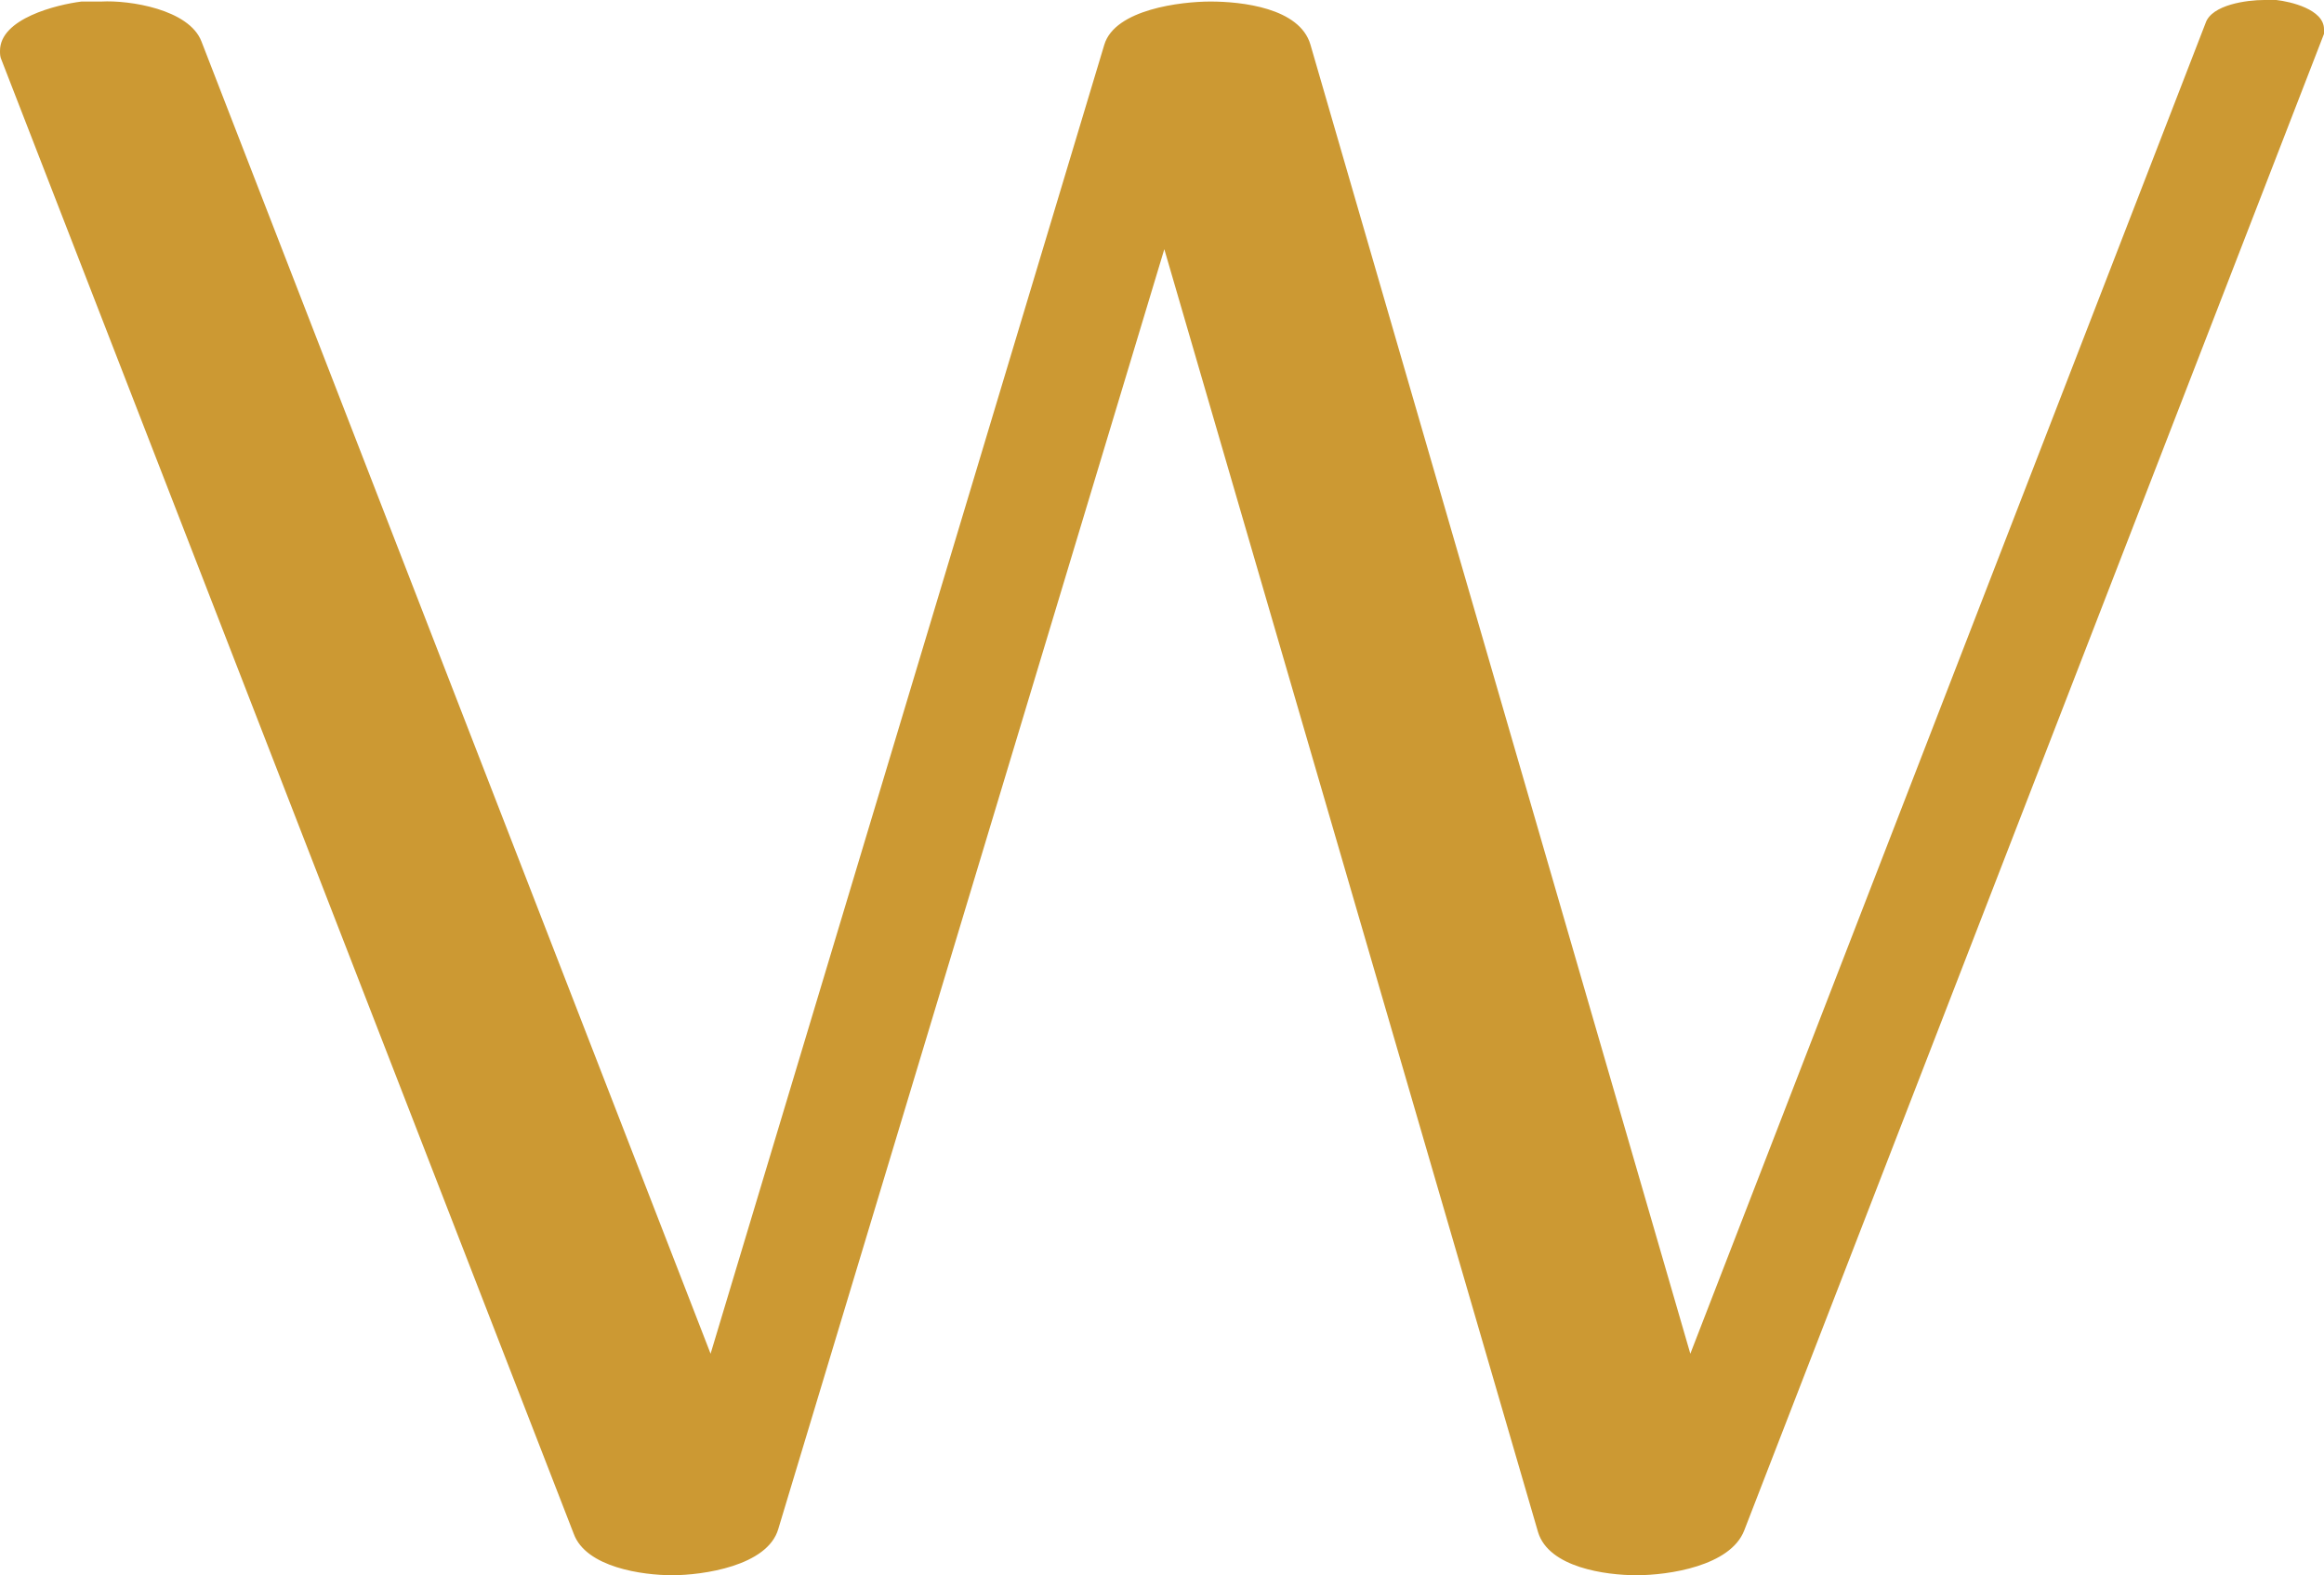 <?xml version="1.0" encoding="UTF-8"?>
<!DOCTYPE svg PUBLIC "-//W3C//DTD SVG 1.1//EN" "http://www.w3.org/Graphics/SVG/1.1/DTD/svg11.dtd">
<!-- Creator: CorelDRAW X8 -->
<svg xmlns="http://www.w3.org/2000/svg" xml:space="preserve" width="1511px" height="1024px" version="1.1" style="shape-rendering:geometricPrecision; text-rendering:geometricPrecision; image-rendering:optimizeQuality; fill-rule:evenodd; clip-rule:evenodd"
viewBox="0 0 1511 1024"
 xmlns:xlink="http://www.w3.org/1999/xlink">
 <defs>
  <style type="text/css">
   <![CDATA[
    .fil0 {fill:#CC9933;fill-rule:nonzero}
   ]]>
  </style>
 </defs>
 <g id="Layer_x0020_1">
  <path class="fil0" d="M1 39l372 958c8,22 45,27 64,27 20,0 62,-6 69,-30l251 -832 243 834c7,23 44,28 64,28 21,0 61,-6 70,-29l377 -973c0,-1 0,-2 0,-3 0,-13 -22,-18 -31,-19 -2,0 -5,0 -8,0 -11,0 -34,3 -38,15l-335 865 -247 -851c-7,-24 -45,-28 -65,-28 -19,0 -62,5 -69,28l-256 851 -331 -853c-8,-21 -47,-27 -65,-26 -5,0 -9,0 -13,0 -16,2 -53,11 -53,32 0,2 0,4 1,6z"/>
 </g>
</svg>
